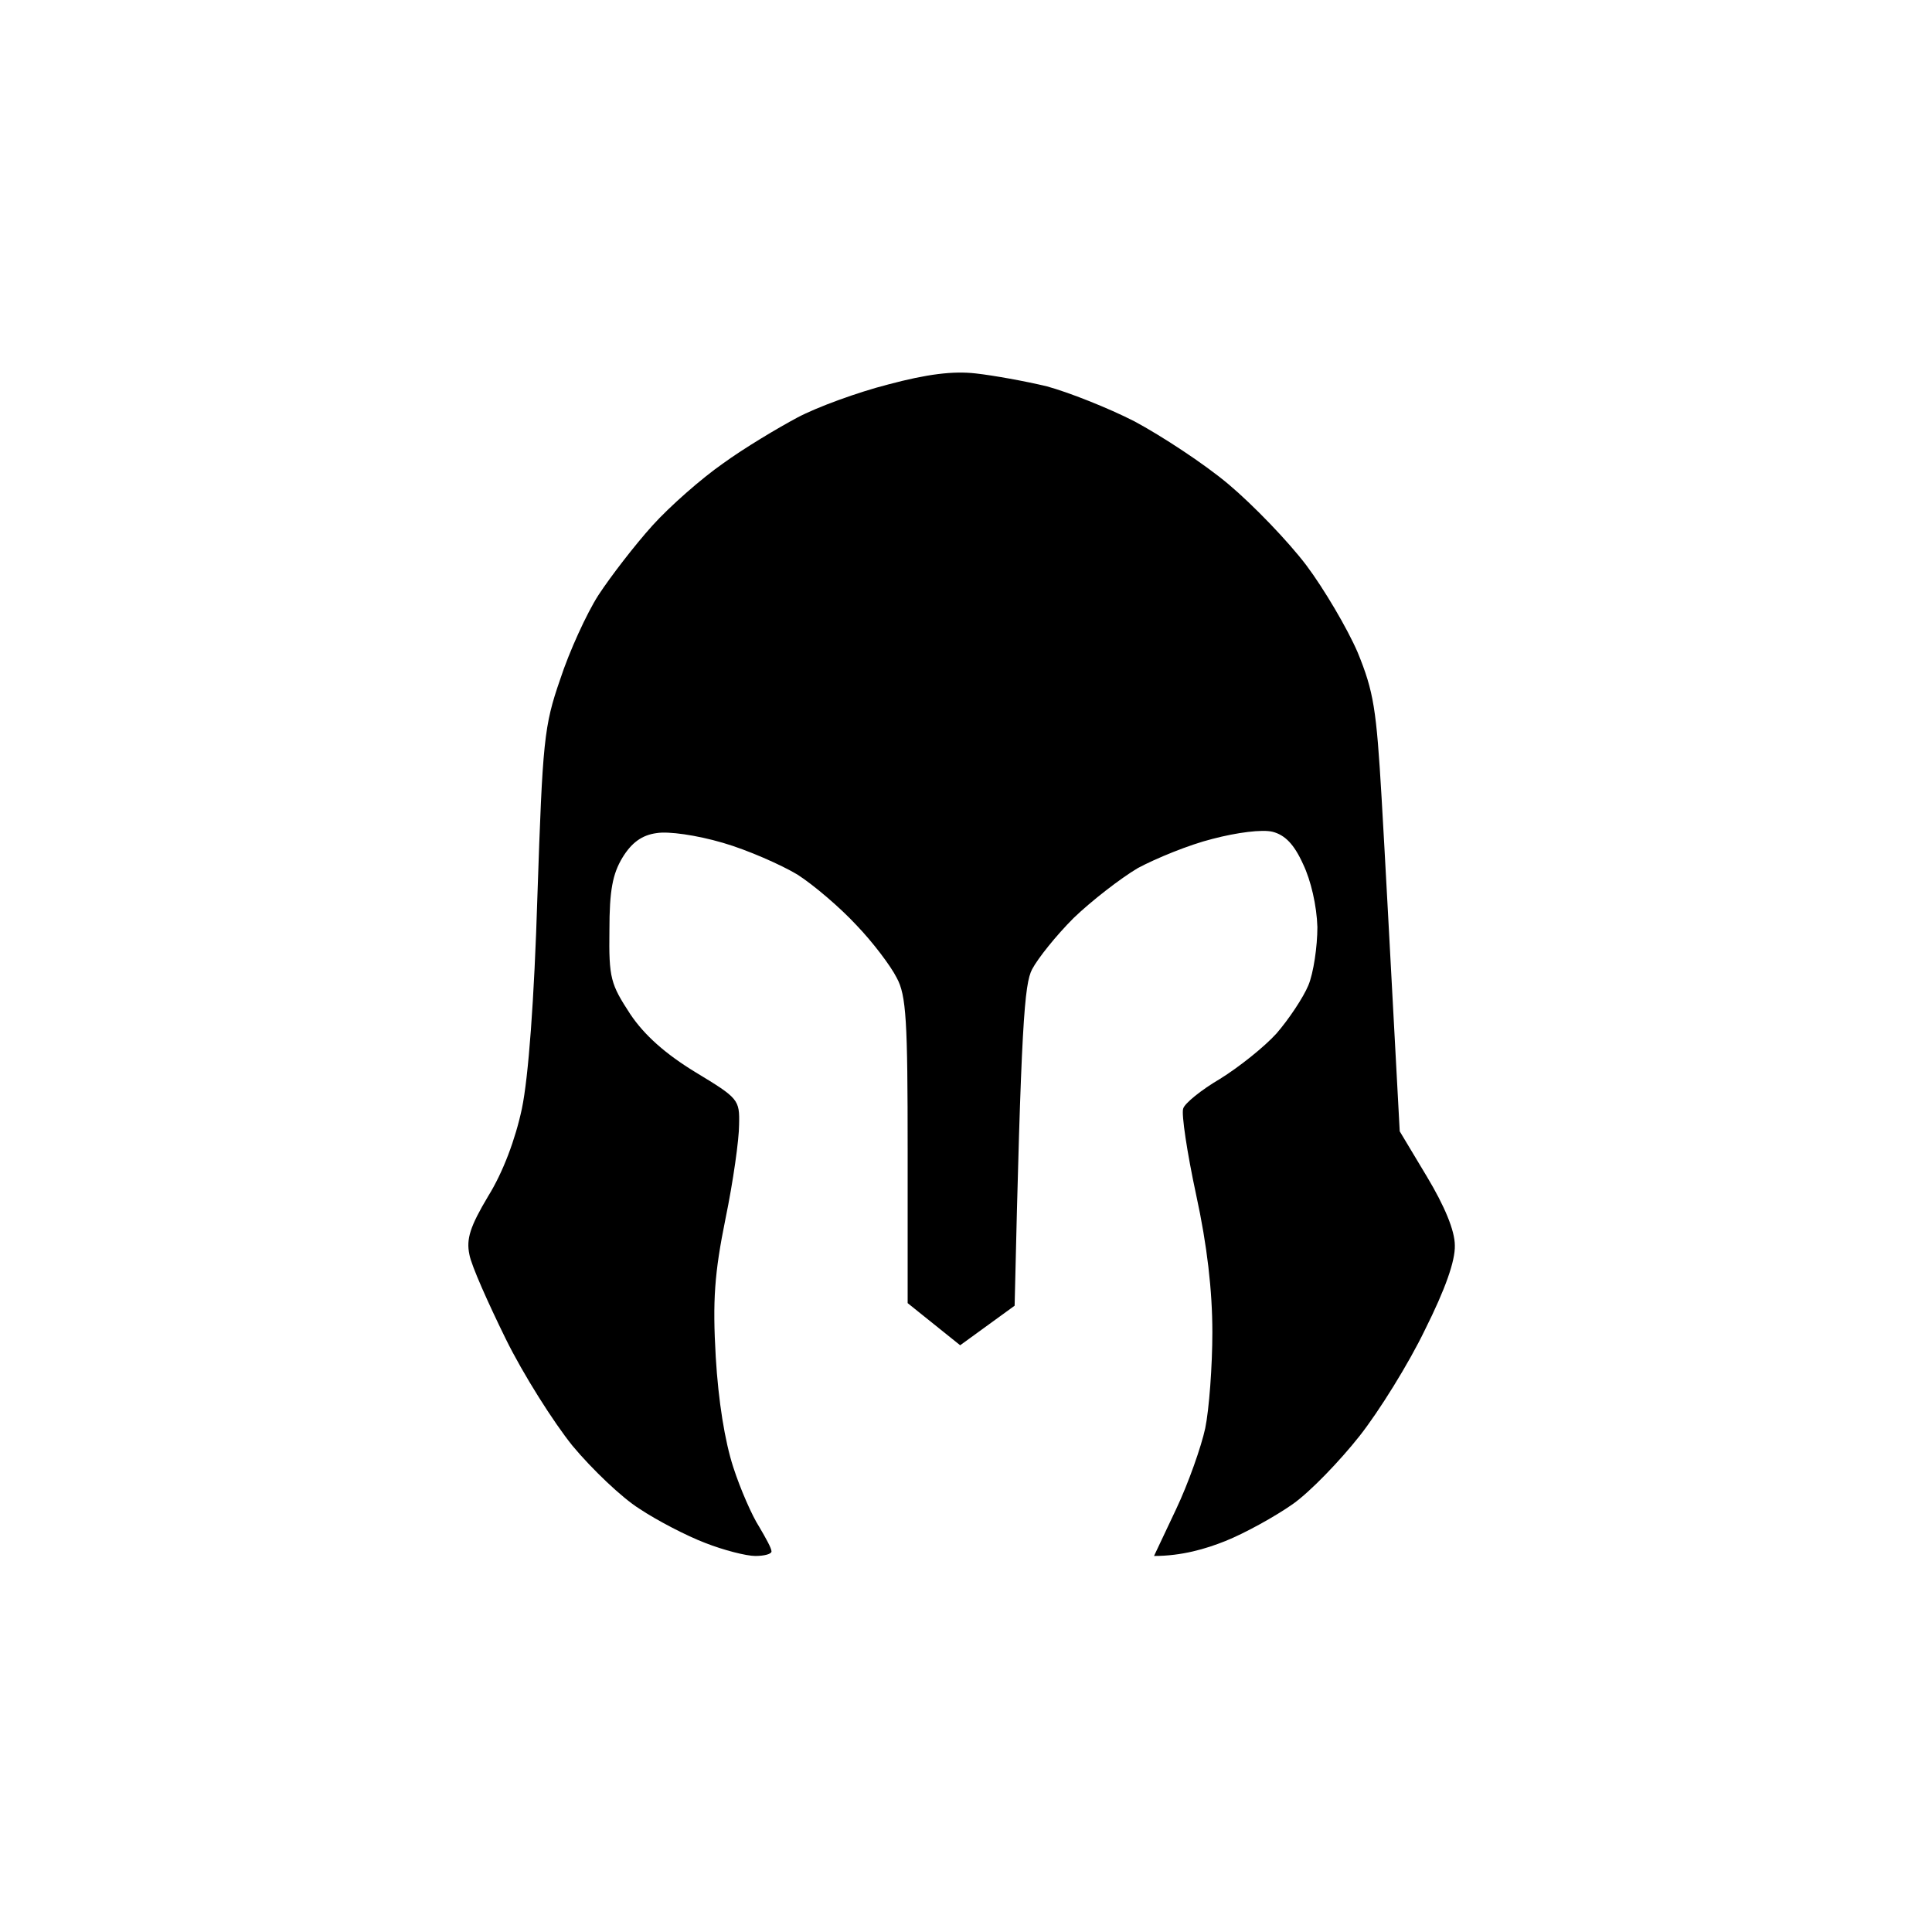 <svg version="1.2" xmlns="http://www.w3.org/2000/svg" viewBox="0 0 298 298" width="298" height="298">

	<style>
		.s0 { opacity: 1;fill: currentColor }
	</style>
	<path id="Path 0" class="s0" d="m137 59.3c-4.7 1.2-11 3.5-14 5.1-3 1.6-8.2 4.7-11.5 7.1-3.3 2.3-8.2 6.6-10.9 9.6-2.7 3-6.4 7.8-8.3 10.7-1.8 2.8-4.5 8.7-5.9 13-2.5 7.2-2.7 9.5-3.5 33.2-0.5 16.4-1.4 28.2-2.4 33-1 4.7-2.9 9.8-5.2 13.5-2.8 4.7-3.4 6.6-2.9 9 0.3 1.7 2.9 7.5 5.6 13 2.7 5.5 7.4 12.9 10.3 16.5 3 3.6 7.6 8 10.3 9.7 2.7 1.8 7.3 4.2 10.2 5.3 2.8 1.1 6.3 2 7.7 2 1.4 0 2.5-0.3 2.5-0.7 0-0.5-0.9-2.1-1.9-3.8-1.1-1.7-2.9-5.8-4-9.2-1.3-4-2.3-10.2-2.7-17-0.5-8.7-0.2-12.9 1.5-21.3 1.2-5.8 2.1-12.3 2.1-14.5 0.1-3.9-0.1-4.1-6.7-8.1-4.6-2.8-7.9-5.7-10.1-9-3-4.6-3.3-5.5-3.2-12.9 0-6.2 0.5-8.7 2-11.2 1.4-2.3 3-3.5 5.3-3.8 1.8-0.3 6.1 0.3 10.2 1.5 3.8 1.1 9 3.4 11.5 4.9 2.5 1.6 6.6 5.1 9.1 7.8 2.5 2.6 5.3 6.3 6.2 8.1 1.5 2.7 1.7 6.7 1.7 26.7v23.5l8.1 6.5 8.4-6.1c1-43.6 1.5-49.6 2.7-51.9 0.9-1.7 3.7-5.2 6.4-7.9 2.7-2.6 7.2-6.1 9.9-7.7 2.8-1.5 7.9-3.6 11.5-4.5 3.8-1 7.7-1.5 9.3-1.1 1.9 0.5 3.3 1.9 4.7 5 1.2 2.5 2.1 6.4 2.2 9.7 0 3-0.6 7.1-1.4 9-0.8 1.9-3 5.2-4.9 7.4-1.9 2.1-5.8 5.2-8.7 7-2.9 1.7-5.5 3.8-5.7 4.6-0.3 0.8 0.6 6.8 2 13.3 1.7 7.8 2.5 14.8 2.5 21.2 0 5.2-0.5 11.9-1.1 14.8-0.6 2.8-2.6 8.5-4.5 12.5l-3.4 7.2c4.3 0 8-1.1 11-2.3 3-1.2 7.7-3.8 10.4-5.7 2.7-1.9 7.3-6.7 10.3-10.5 3-3.8 7.6-11.2 10.1-16.4q4.7-9.4 4.6-13c0-2.3-1.6-6.1-4.3-10.6l-4.2-7c-1.5-27.9-2.3-43-2.8-51.5-0.8-13.6-1.2-16.3-3.7-22.4-1.6-3.7-5.2-9.8-7.9-13.4-2.8-3.7-8.2-9.3-12-12.5-3.8-3.2-10.4-7.5-14.5-9.7-4.1-2.1-10.2-4.5-13.5-5.4-3.3-0.8-8.3-1.7-11-2-3.5-0.4-7.5 0.1-13.5 1.7z"/>
	<g id="g1">
	</g>
</svg>